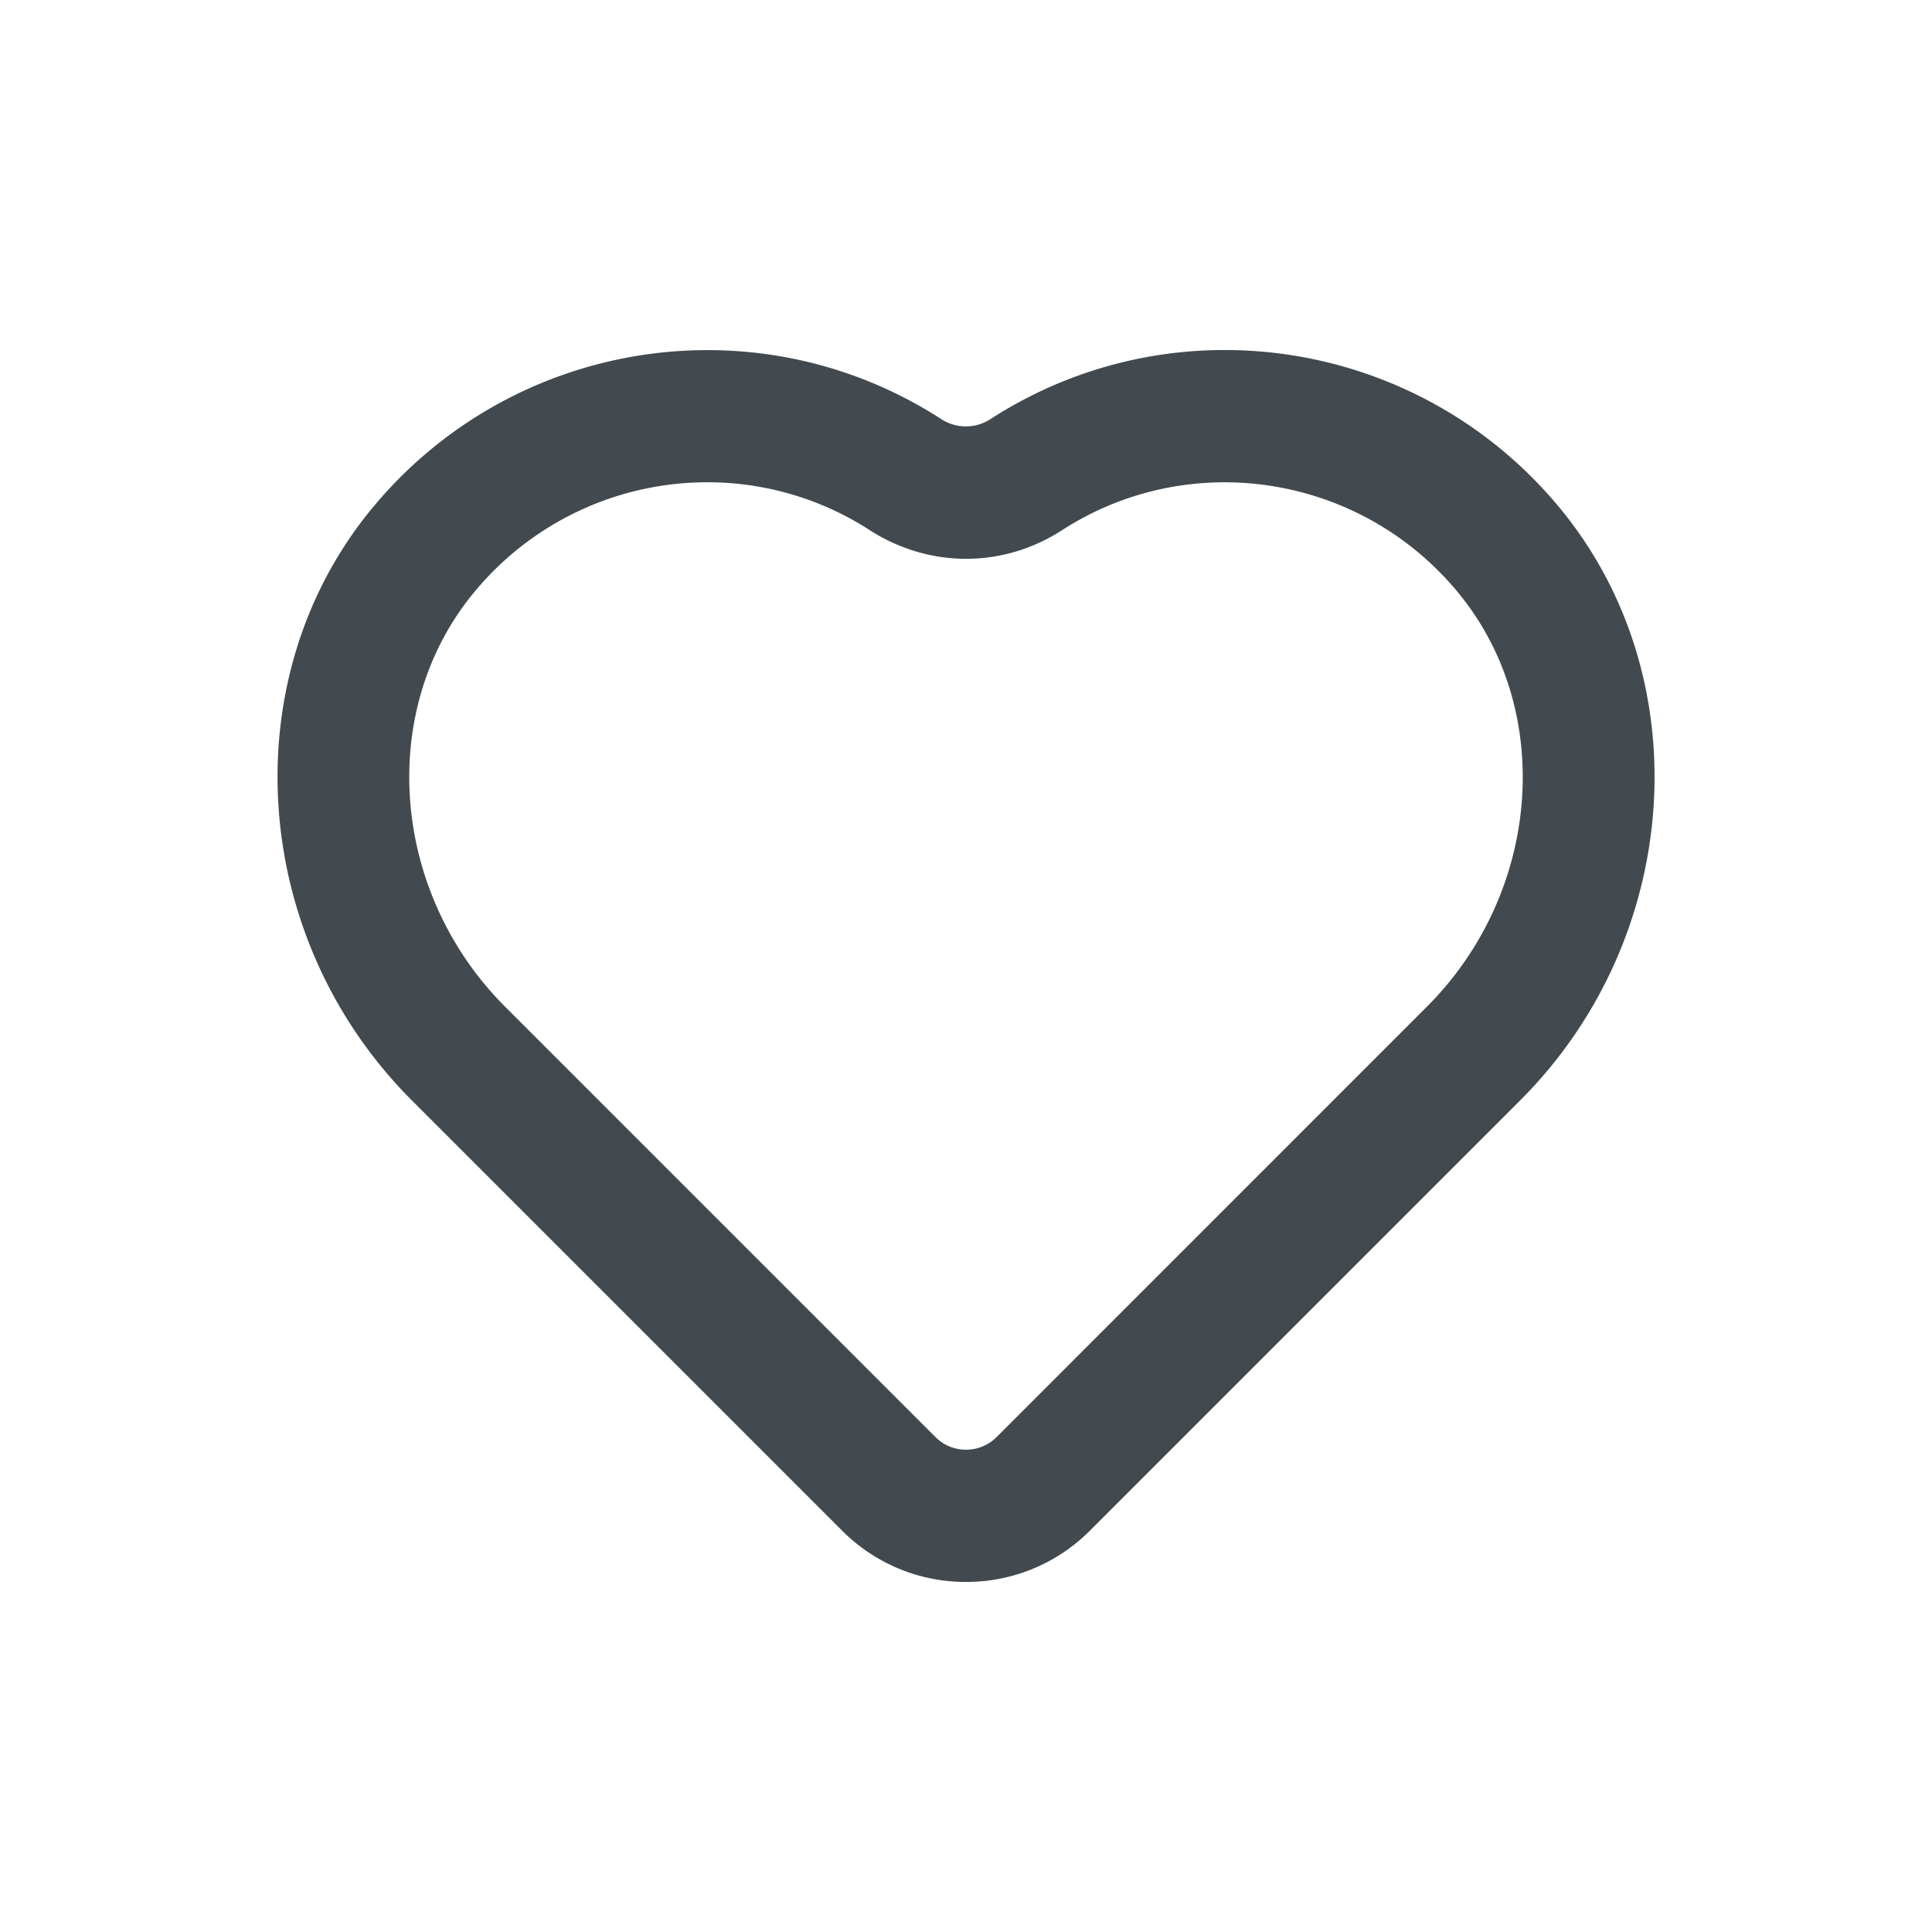 <?xml version="1.0" standalone="no"?><!DOCTYPE svg PUBLIC "-//W3C//DTD SVG 1.1//EN" "http://www.w3.org/Graphics/SVG/1.1/DTD/svg11.dtd"><svg t="1588066308498" class="icon" viewBox="0 0 1024 1024" version="1.1" xmlns="http://www.w3.org/2000/svg" p-id="2077" xmlns:xlink="http://www.w3.org/1999/xlink" width="200" height="200"><defs><style type="text/css"></style></defs><path d="M512 838.46h-0.07a92.25 92.25 0 0 1-65.7-27.3l-228-228c-86-86-95.26-223.85-21-313.77S401 159.05 498.69 222a23.9 23.9 0 0 0 26.48 0c97.79-63 227.4-42.63 301.65 47.36s65 227.75-21 313.77L577.73 811.22A92.34 92.34 0 0 1 512 838.46zM374.89 255.61A160.13 160.13 0 0 0 251.23 314c-51.53 62.33-44.23 158.82 16.5 219.59l228.09 228.09a22.73 22.73 0 0 0 16.18 6.7 22.89 22.89 0 0 0 16.22-6.71l228.05-228.08c60.77-60.77 68-157.26 16.49-219.6-51.59-62.55-141.76-76.79-209.61-33.13-31.48 20.46-70.76 20.39-102.38 0a158.18 158.18 0 0 0-85.88-25.25z" fill="#42494F" p-id="2078"></path></svg>
